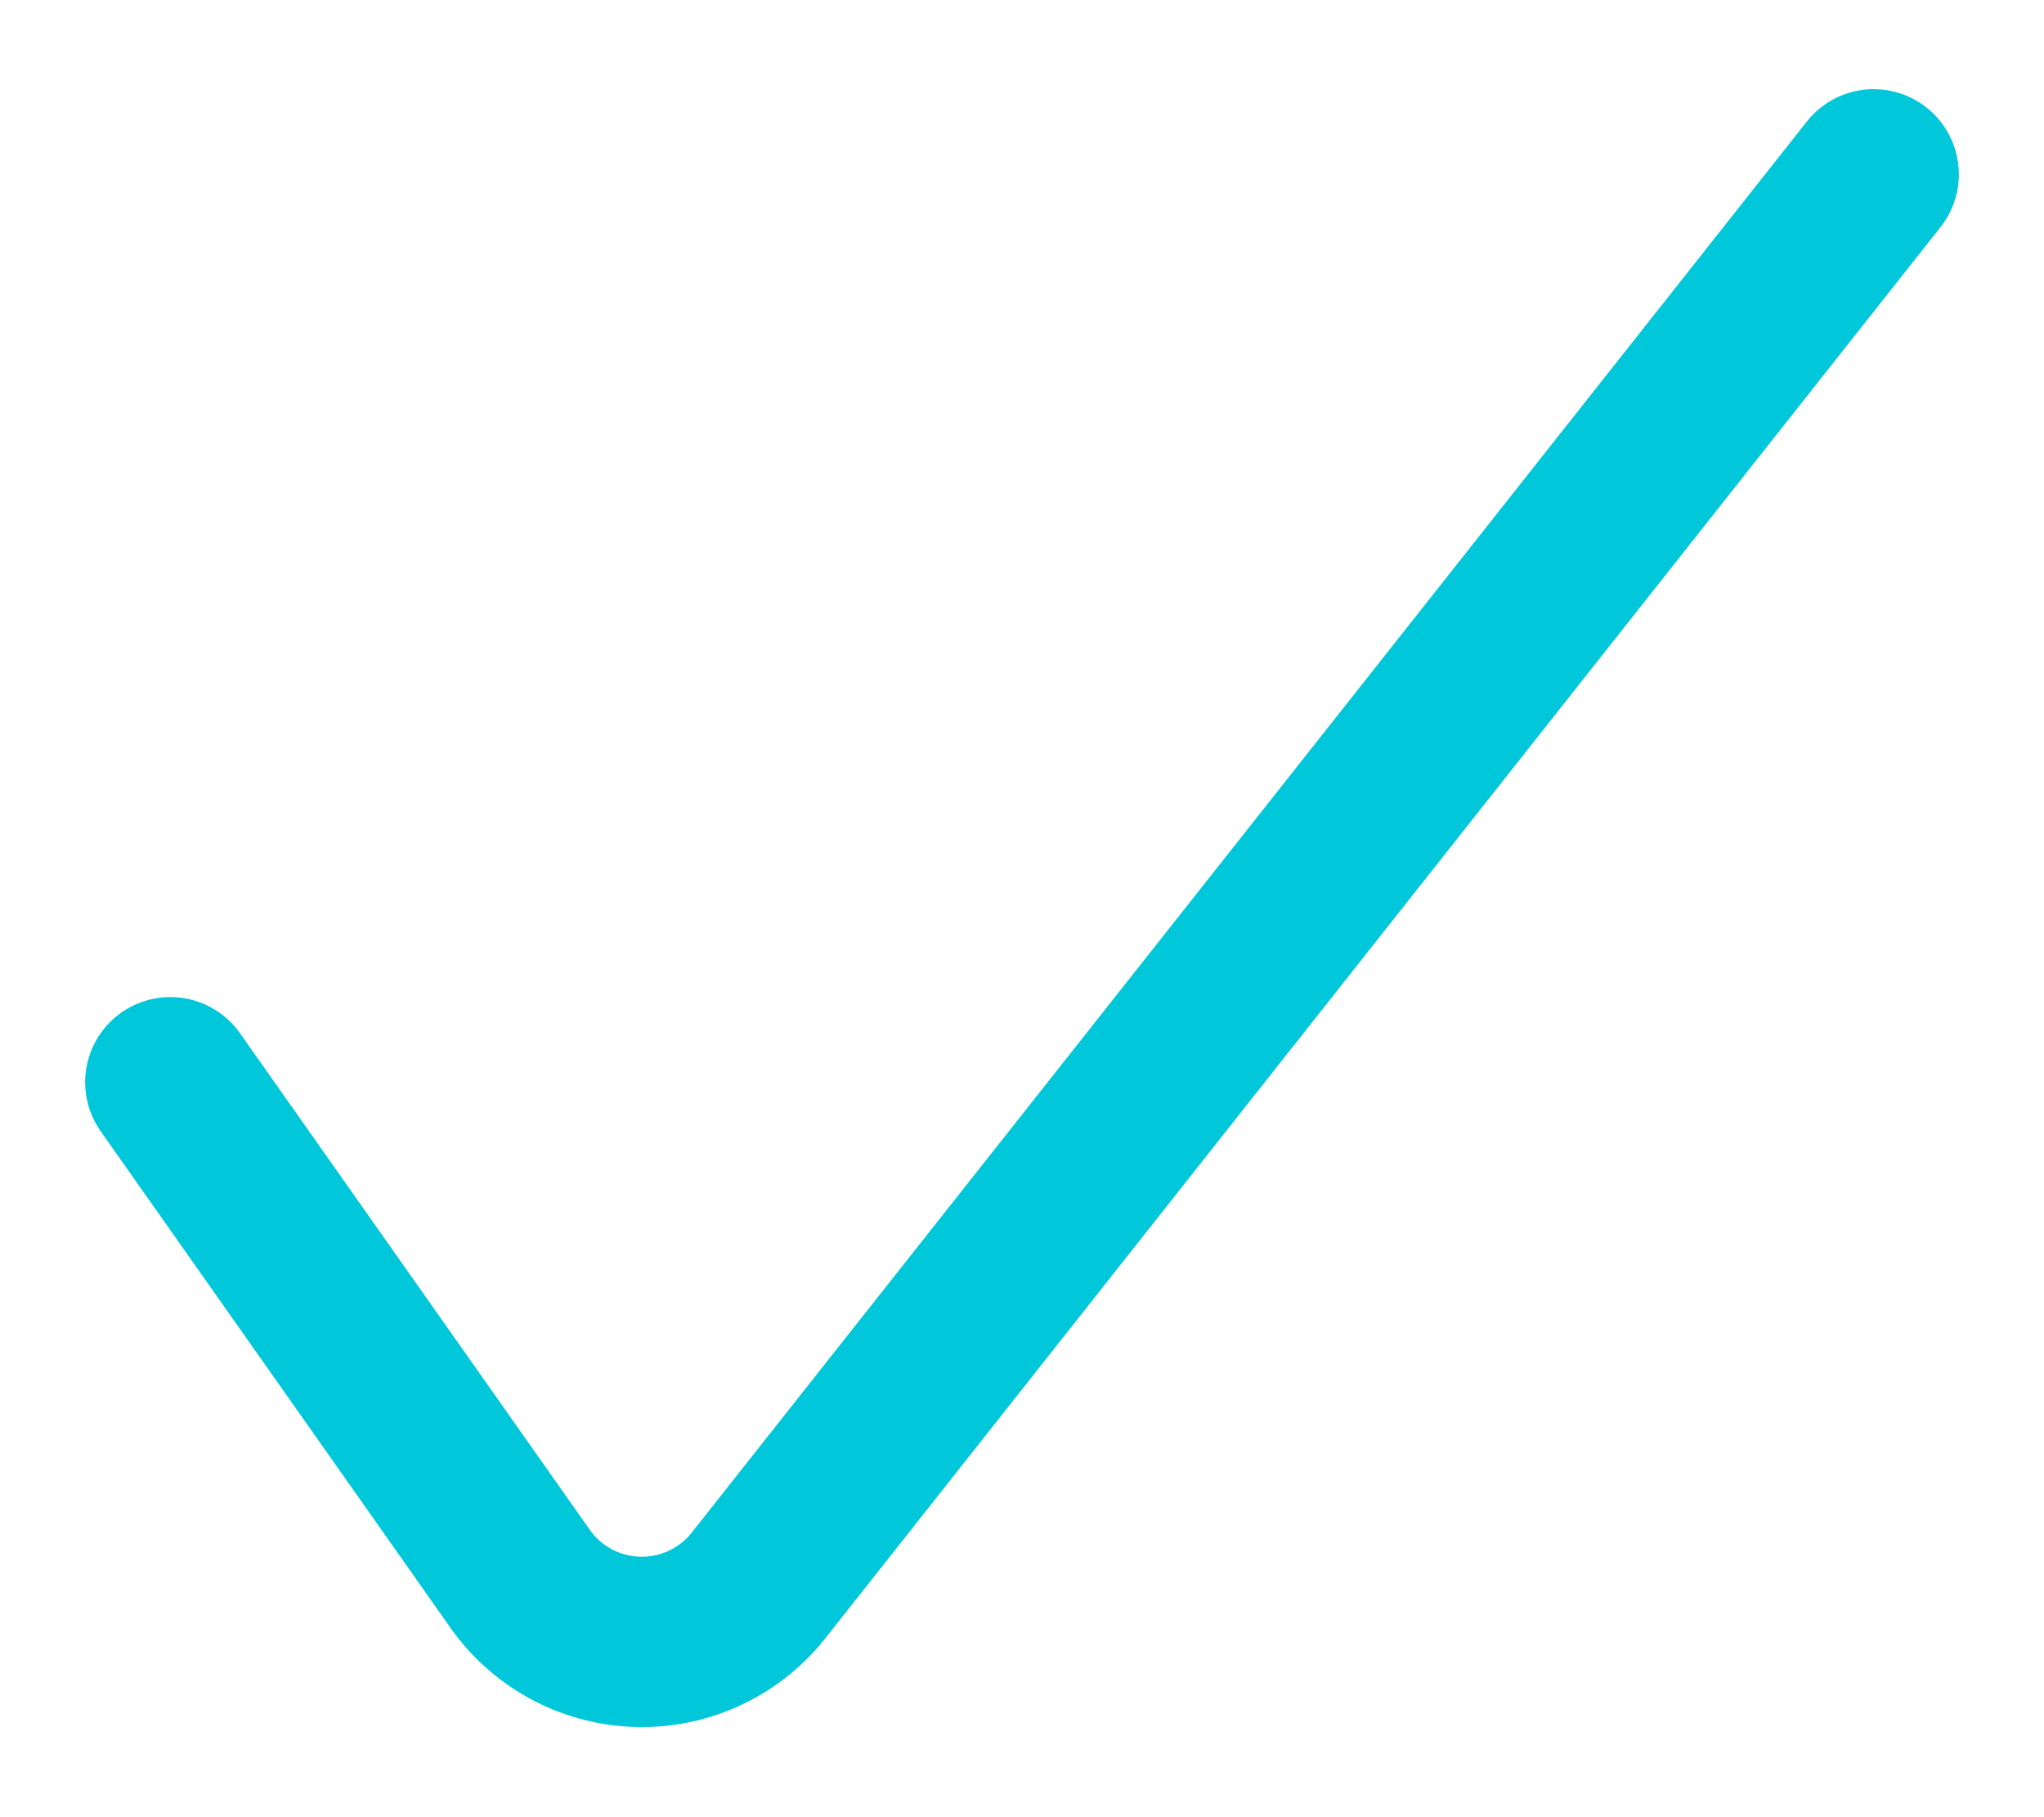 <?xml version="1.0" encoding="UTF-8"?>
<svg width="18px" height="16px" viewBox="0 0 18 16" version="1.1" xmlns="http://www.w3.org/2000/svg" xmlns:xlink="http://www.w3.org/1999/xlink">
    <!-- Generator: sketchtool 51.3 (57544) - http://www.bohemiancoding.com/sketch -->
    <title>9F71BE87-F0E2-4518-A6DD-183E1B734A33-1506-000038F05D3126BA</title>
    <desc>Created with sketchtool.</desc>
    <defs></defs>
    <g id="Design-–-Default" stroke="none" stroke-width="1" fill="none" fill-rule="evenodd" stroke-linecap="round" stroke-linejoin="round">
        <g id="How-it-Works-Copy" transform="translate(-603, -4446)" stroke="#00C7D9" stroke-width="1.5">
            <g id="MAINENATNCE---SECT" transform="translate(0, 3713)">
                <g id="Tick-Blocks" transform="translate(305, 726)">
                    <g id="Tickbox-Copy" transform="translate(292, 0)">
                        <g id="ICN/Check-Circle">
                            <g id="check-circle-1">
                                <path d="M7.5,16.529 L10.562,20.875 C10.798,21.227 11.189,21.444 11.613,21.456 C12.036,21.469 12.44,21.276 12.696,20.939 L22.5,8.535" id="Shape"></path>
                            </g>
                        </g>
                    </g>
                </g>
            </g>
        </g>
    </g>
</svg>